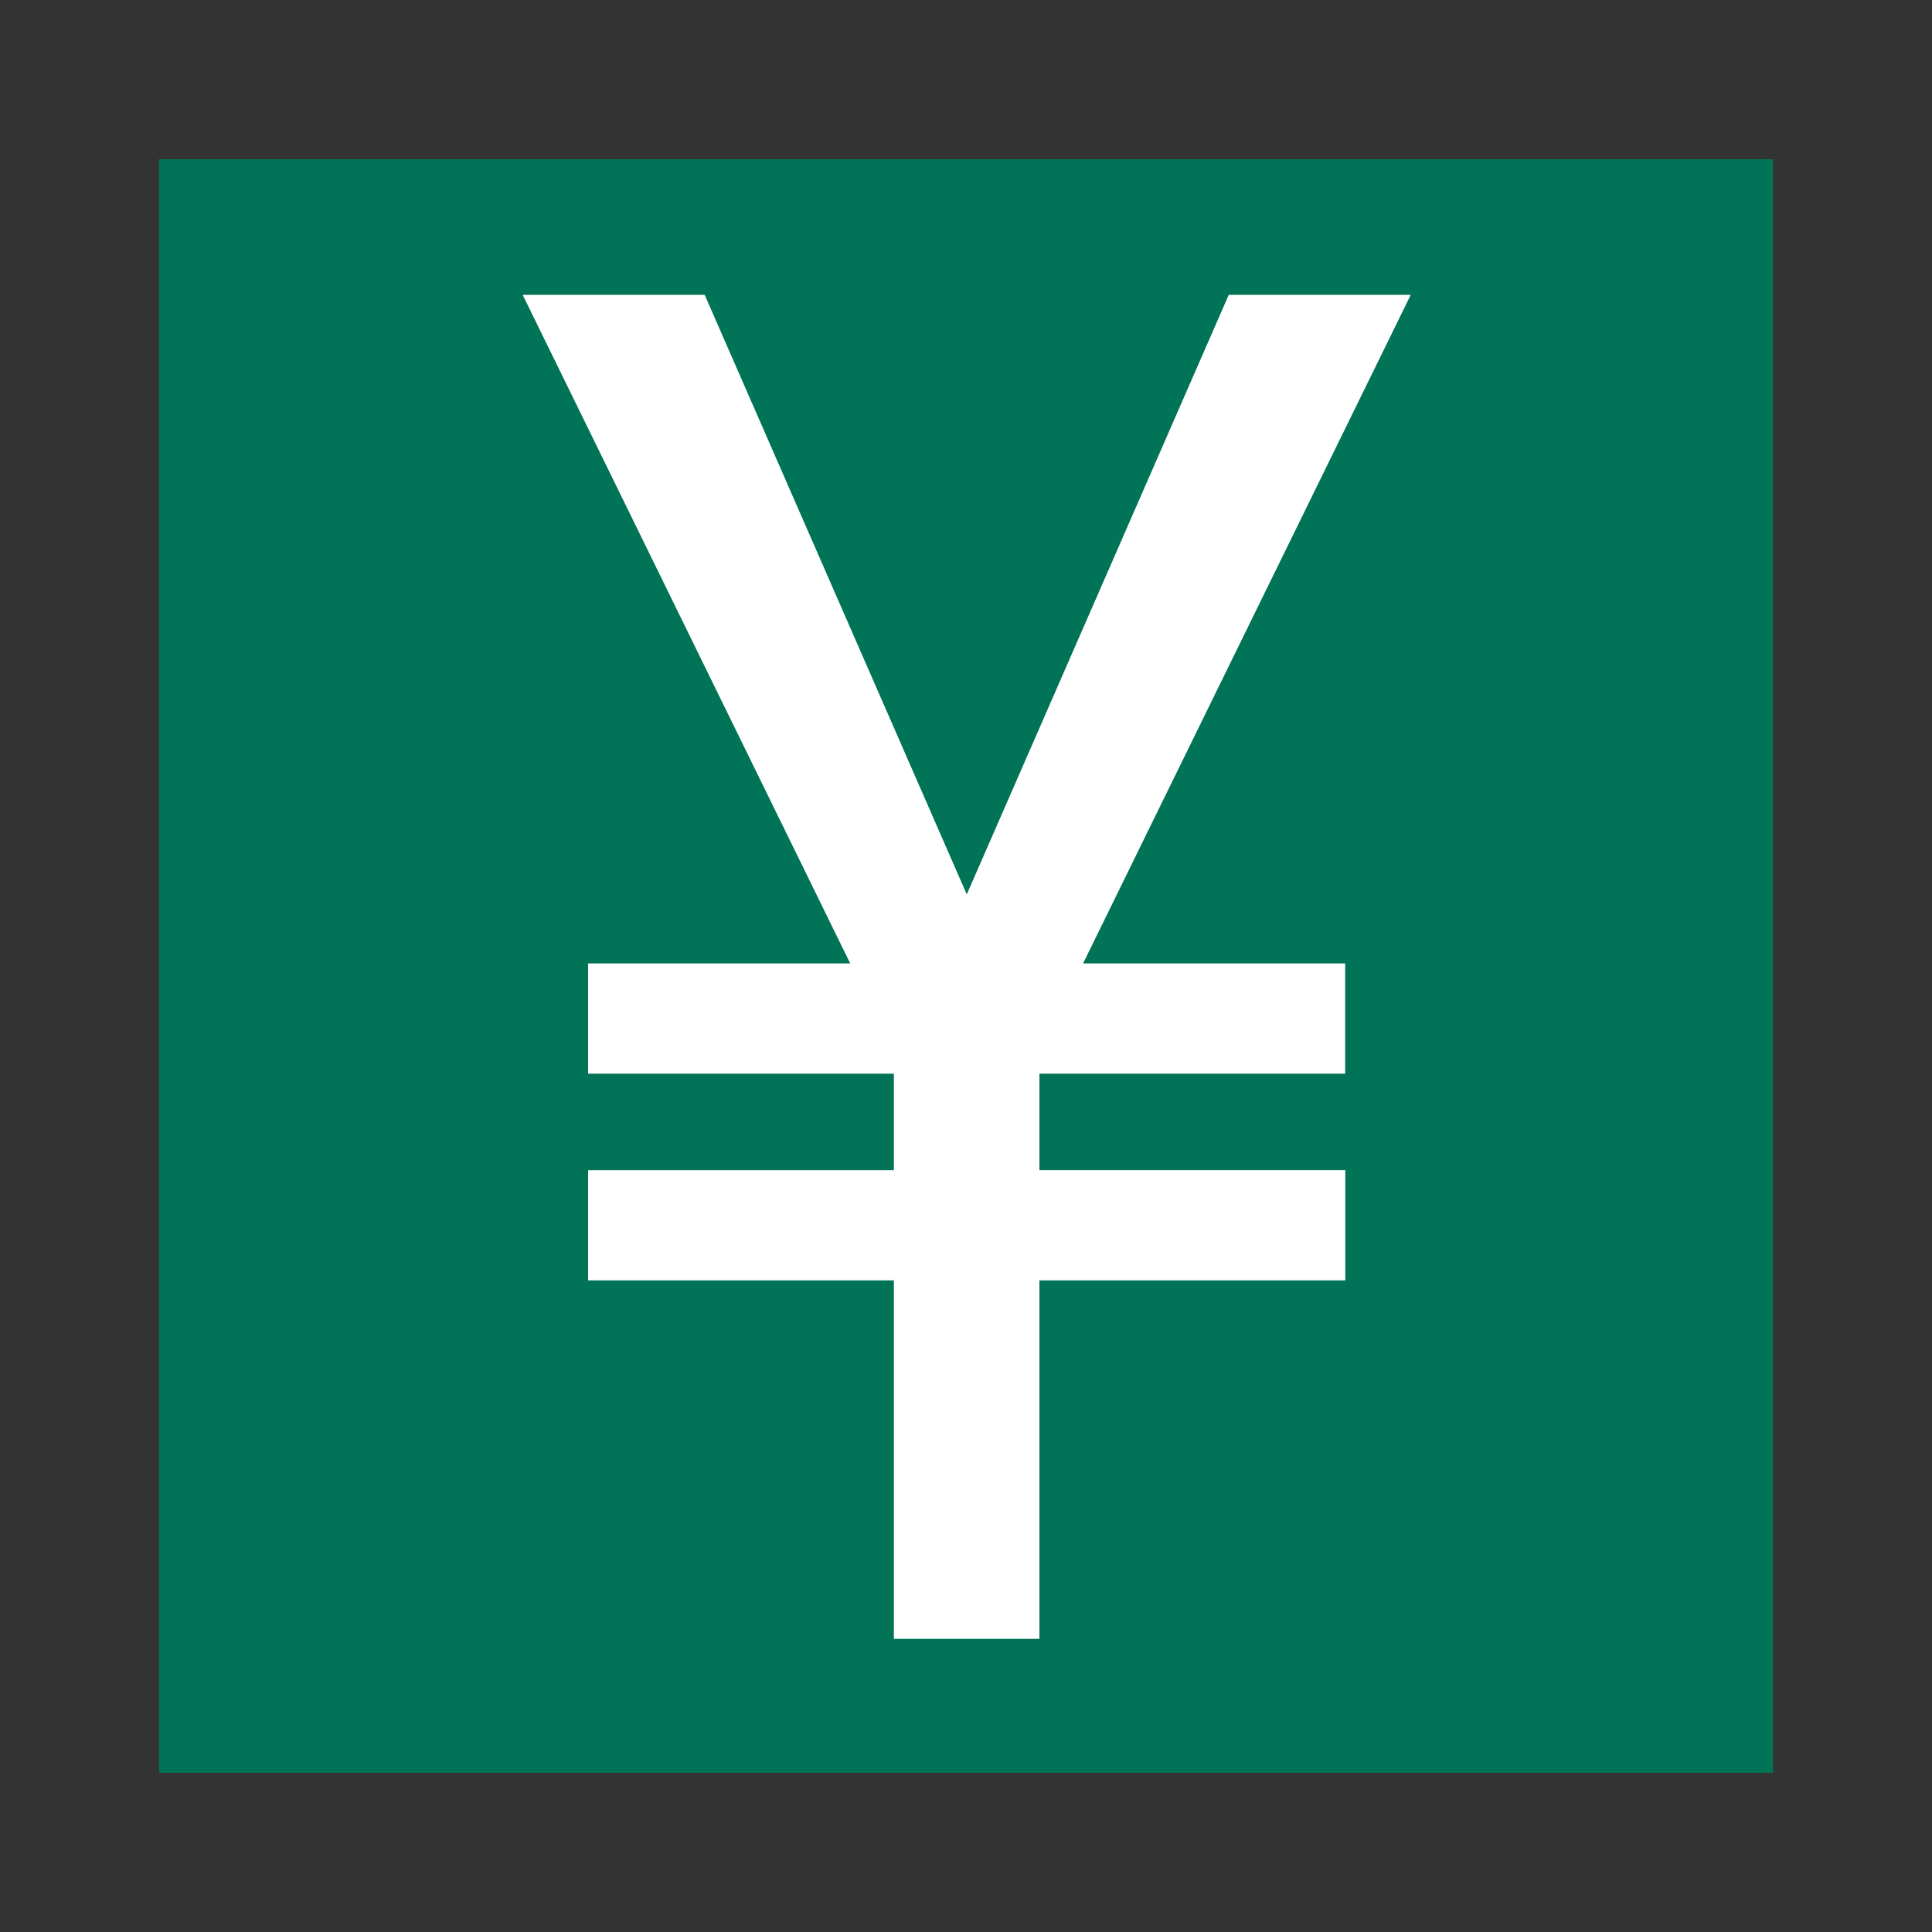 <?xml version="1.0" encoding="utf-8"?>
<!-- Generator: Adobe Illustrator 16.0.0, SVG Export Plug-In . SVG Version: 6.00 Build 0)  -->
<!DOCTYPE svg PUBLIC "-//W3C//DTD SVG 1.1//EN" "http://www.w3.org/Graphics/SVG/1.1/DTD/svg11.dtd">
<svg version="1.1" id="Icon" xmlns="http://www.w3.org/2000/svg" xmlns:xlink="http://www.w3.org/1999/xlink" x="0px" y="0px"
	 width="15px" height="15px" viewBox="-7.5 -7.5 15 15" enable-background="new -7.5 -7.5 15 15" xml:space="preserve">
<rect x="-7.5" y="-7.5" width="15" height="15" fill="#333333" stroke="none"/>
<rect x="-7.5" y="-7.5" fill="none" width="15" height="15"/>
<g>
	<rect x="-6.265" y="-6.264" fill="#017356" width="12.531" height="12.528"/>
	<path fill="#FFFFFF" d="M0.909-0.02h2.035v0.856H0.57v0.749h2.375v0.856H0.57v2.783h-1.13V3.833V2.441h-2.374V1.585h2.374V0.836
		h-2.374V-0.02h2.035l-2.543-5.191h1.413l2.035,4.655L2.04-5.211h1.413L0.909-0.02z"/>
</g>
</svg>
